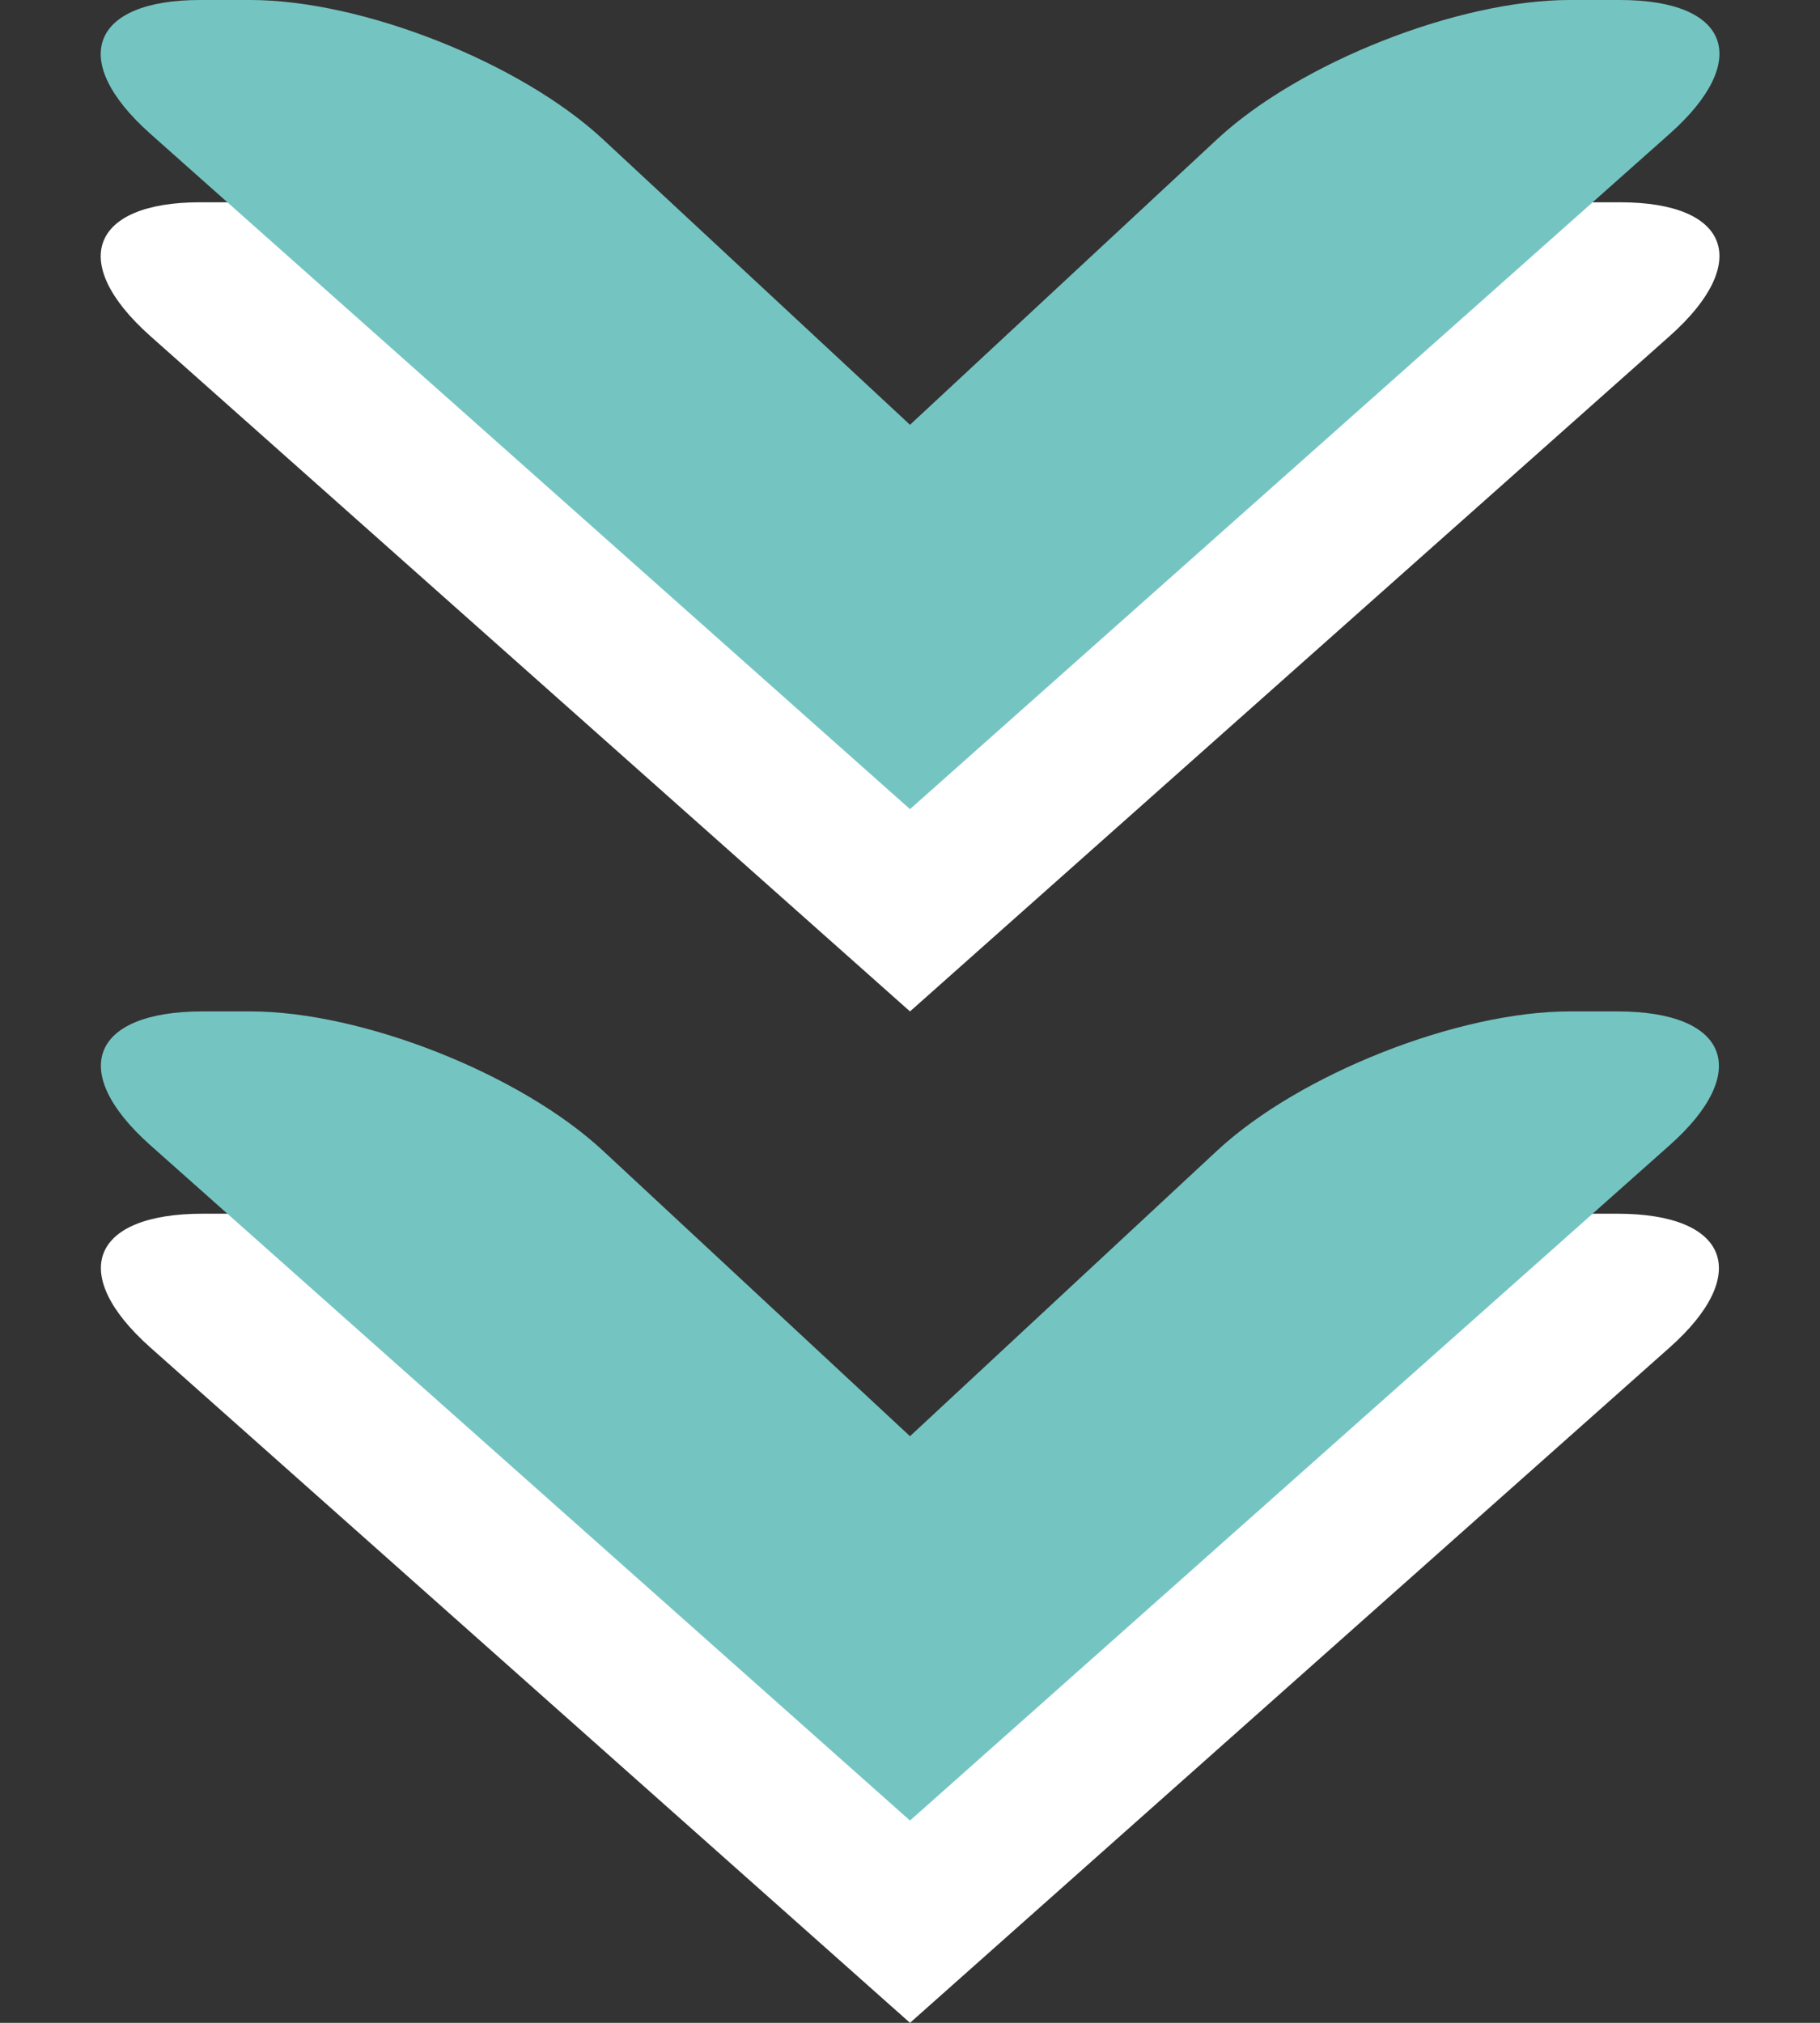 <?xml version="1.0" encoding="UTF-8" standalone="no"?>
<svg width="9px" height="10px" viewBox="0 0 9 10" version="1.1" xmlns="http://www.w3.org/2000/svg" xmlns:xlink="http://www.w3.org/1999/xlink" xmlns:sketch="http://www.bohemiancoding.com/sketch/ns">
    <rect x="0" y="0" width="9" height="10" fill="#333333" stroke="none"/>
    <!-- Generator: Sketch 3.0.4 (8053) - http://www.bohemiancoding.com/sketch -->
    <title>scroll-arrow</title>
    <desc>Created with Sketch.</desc>
    <defs></defs>
    <g id="Header" stroke="none" stroke-width="1" fill="none" fill-rule="evenodd" sketch:type="MSPage">
        <g id="13-inch" sketch:type="MSArtboardGroup" transform="translate(-1193, -587)">
            <path d="M1201.011,588 C1201.557,588 1201.662,588.301 1201.257,588.661 L1197.5,592 L1193.743,588.661 C1193.333,588.296 1193.453,588 1193.989,588 L1194.238,588 C1194.792,588 1195.574,588.31 1195.981,588.688 L1197.5,590.1 L1199.019,588.688 C1199.428,588.308 1200.213,588 1200.762,588 L1201.011,588 L1201.011,588 Z M1200.998,593 C1201.551,593 1201.662,593.301 1201.257,593.661 L1197.5,597 L1193.743,593.661 C1193.333,593.296 1193.453,593 1194.002,593 L1194.238,593 C1194.792,593 1195.574,593.31 1195.981,593.688 L1197.5,595.1 L1199.019,593.688 C1199.428,593.308 1200.213,593 1200.762,593 L1200.998,593 L1200.998,593 Z" id="scroll-arrow" fill="#FFFFFF" sketch:type="MSShapeGroup"></path>
            <path d="M1201.011,587 C1201.557,587 1201.662,587.301 1201.257,587.661 L1197.5,591 L1193.743,587.661 C1193.333,587.296 1193.453,587 1193.989,587 L1194.238,587 C1194.792,587 1195.574,587.31 1195.981,587.688 L1197.5,589.1 L1199.019,587.688 C1199.428,587.308 1200.213,587 1200.762,587 L1201.011,587 L1201.011,587 Z M1200.998,592 C1201.551,592 1201.662,592.301 1201.257,592.661 L1197.5,596 L1193.743,592.661 C1193.333,592.296 1193.453,592 1194.002,592 L1194.238,592 C1194.792,592 1195.574,592.31 1195.981,592.688 L1197.5,594.1 L1199.019,592.688 C1199.428,592.308 1200.213,592 1200.762,592 L1200.998,592 L1200.998,592 Z" id="scroll-arrow" fill="#74C5C2" sketch:type="MSShapeGroup"></path>
        </g>
    </g>
</svg>